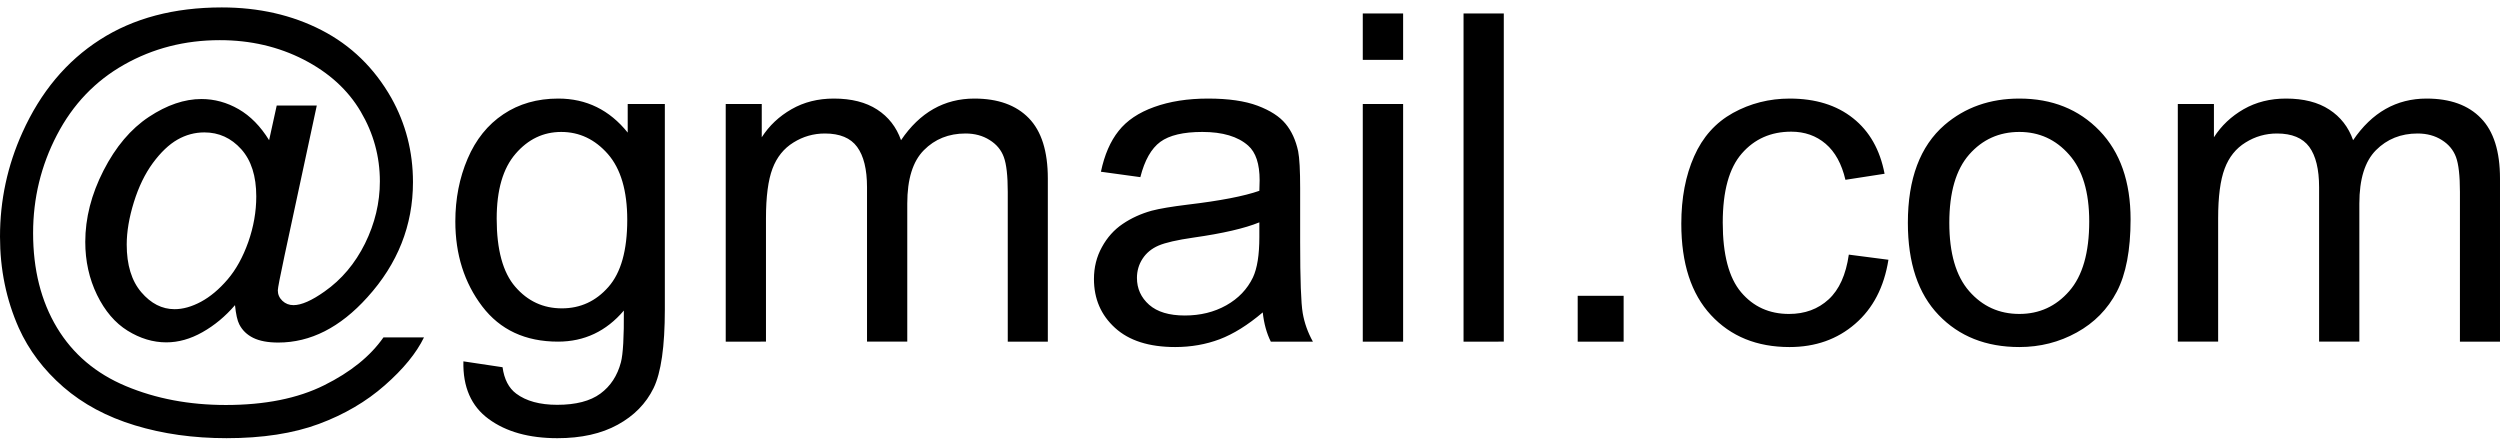 <svg xmlns="http://www.w3.org/2000/svg" viewBox="0 0 272.66 48"><path d="M25.63 33.28q-1.58 1.84-3.55 2.95-1.96 1.11-3.94 1.11-2.17 0-4.22-1.27t-3.34-3.91Q9.3 29.52 9.3 26.38q0-3.89 1.99-7.78t4.95-5.85q2.95-1.95 5.73-1.95 2.13 0 4.06 1.11 1.92 1.11 3.32 3.38l.83-3.78h4.37l-3.52 16.38q-.73 3.42-.73 3.78 0 .66.5 1.14.5.47 1.21.47 1.29 0 3.39-1.49 2.78-1.95 4.41-5.23 1.62-3.29 1.62-6.78 0-4.07-2.09-7.61-2.08-3.54-6.22-5.67-4.14-2.12-9.15-2.12-5.71 0-10.43 2.67-4.73 2.67-7.33 7.67-2.6 4.99-2.6 10.7 0 5.98 2.6 10.31 2.6 4.32 7.52 6.38t10.9 2.06q6.4 0 10.72-2.15 4.32-2.14 6.47-5.22h4.42q-1.24 2.56-4.27 5.22-3.03 2.67-7.2 4.22-4.18 1.55-10.06 1.55-5.42 0-10-1.4-4.58-1.39-7.8-4.18-3.22-2.8-4.86-6.44Q0 31.16 0 25.81q0-5.95 2.44-11.35Q5.42 7.84 10.9 4.33 16.38.81 24.19.81q6.06 0 10.88 2.48t7.61 7.39q2.36 4.22 2.36 9.18 0 7.08-4.98 12.57-4.44 4.93-9.71 4.93-1.69 0-2.73-.51-1.03-.51-1.52-1.47-.32-.61-.47-2.1m-11.81-6.61q0 3.34 1.59 5.2 1.58 1.85 3.63 1.85 1.37 0 2.88-.81 1.52-.82 2.9-2.43t2.26-4.09q.87-2.48.87-4.97 0-3.32-1.64-5.15-1.65-1.83-4.02-1.83-1.56 0-2.94.79t-2.68 2.55q-1.29 1.76-2.07 4.27-.78 2.52-.78 4.62m36.72 12.74 4.27.64q.27 1.97 1.49 2.88 1.63 1.22 4.47 1.22 3.05 0 4.71-1.22t2.24-3.42q.35-1.34.32-5.64-2.88 3.39-7.18 3.39-5.34 0-8.27-3.85-2.93-3.86-2.93-9.26 0-3.71 1.34-6.84 1.34-3.14 3.9-4.85 2.55-1.71 5.99-1.71 4.59 0 7.57 3.71v-3.12h4.05v22.41q0 6.05-1.23 8.58-1.24 2.53-3.91 3.99-2.67 1.47-6.58 1.47-4.64 0-7.49-2.09-2.86-2.09-2.76-6.29m3.63-15.57q0 5.1 2.03 7.44 2.03 2.35 5.08 2.35 3.03 0 5.08-2.34 2.05-2.33 2.05-7.31 0-4.76-2.11-7.18-2.12-2.41-5.09-2.41-2.93 0-4.98 2.38-2.06 2.38-2.06 7.07m24.98 13.42V11.34h3.93v3.63q1.22-1.9 3.25-3.06 2.02-1.16 4.61-1.16 2.88 0 4.73 1.2 1.84 1.19 2.6 3.34 3.07-4.54 8-4.54 3.86 0 5.94 2.14 2.07 2.13 2.07 6.58v17.79h-4.37V20.93q0-2.64-.43-3.8-.42-1.16-1.55-1.86-1.12-.71-2.63-.71-2.74 0-4.54 1.82-1.81 1.82-1.81 5.82v15.06h-4.39V20.42q0-2.93-1.08-4.4-1.07-1.46-3.51-1.46-1.86 0-3.43.98-1.58.97-2.29 2.85t-.71 5.42v13.45zm58.57-3.19q-2.44 2.07-4.7 2.93-2.26.85-4.85.85-4.27 0-6.56-2.09-2.3-2.09-2.3-5.33 0-1.91.87-3.48.86-1.58 2.27-2.53 1.4-.95 3.16-1.44 1.29-.34 3.91-.66 5.32-.63 7.83-1.51.03-.9.03-1.15 0-2.68-1.25-3.78-1.68-1.49-5-1.49-3.1 0-4.58 1.08-1.48 1.09-2.18 3.85l-4.3-.59q.58-2.76 1.93-4.45 1.34-1.7 3.88-2.61 2.54-.92 5.88-.92 3.32 0 5.4.78 2.07.78 3.05 1.97.98 1.18 1.37 2.99.22 1.12.22 4.05v5.86q0 6.13.28 7.75t1.11 3.11h-4.59q-.68-1.36-.88-3.19m-.37-9.82q-2.39.98-7.17 1.66-2.71.39-3.84.88-1.12.49-1.73 1.43t-.61 2.09q0 1.75 1.33 2.93 1.33 1.17 3.89 1.17 2.54 0 4.52-1.11t2.91-3.04q.7-1.49.7-4.4zm11.28-17.72V1.47h4.4v5.06zm0 30.73V11.34h4.4v25.92zm10.99 0V1.47h4.39v35.79zm12.45 0v-5h5.01v5zm29.57-9.49 4.32.56q-.71 4.47-3.63 6.99-2.92 2.53-7.16 2.53-5.33 0-8.56-3.48-3.24-3.48-3.24-9.97 0-4.2 1.4-7.35 1.39-3.15 4.23-4.73 2.85-1.57 6.19-1.57 4.22 0 6.91 2.14 2.69 2.13 3.44 6.06l-4.27.66q-.61-2.61-2.16-3.93t-3.75-1.32q-3.32 0-5.39 2.38-2.08 2.38-2.08 7.54 0 5.22 2 7.59t5.23 2.37q2.59 0 4.32-1.59t2.2-4.88m6.44-3.47q0-7.2 4-10.67 3.35-2.88 8.16-2.88 5.35 0 8.74 3.5 3.39 3.51 3.39 9.68 0 5.01-1.5 7.88t-4.37 4.45q-2.87 1.59-6.26 1.59-5.45 0-8.8-3.49-3.36-3.49-3.36-10.06m4.52 0q0 4.98 2.17 7.46t5.47 2.48q3.27 0 5.44-2.49 2.18-2.49 2.18-7.6 0-4.81-2.19-7.28-2.18-2.48-5.43-2.48-3.3 0-5.47 2.46-2.17 2.47-2.17 7.45m24.92 12.96V11.34h3.94v3.63q1.22-1.9 3.24-3.06 2.03-1.16 4.62-1.16 2.88 0 4.72 1.2 1.84 1.19 2.6 3.34 3.08-4.54 8.01-4.54 3.86 0 5.93 2.14 2.08 2.13 2.08 6.58v17.79h-4.37V20.93q0-2.64-.43-3.8t-1.55-1.86q-1.12-.71-2.64-.71-2.73 0-4.54 1.82t-1.81 5.82v15.06h-4.39V20.42q0-2.93-1.07-4.4-1.08-1.46-3.52-1.46-1.86 0-3.43.98-1.58.97-2.28 2.85-.71 1.88-.71 5.42v13.45z"/></svg>